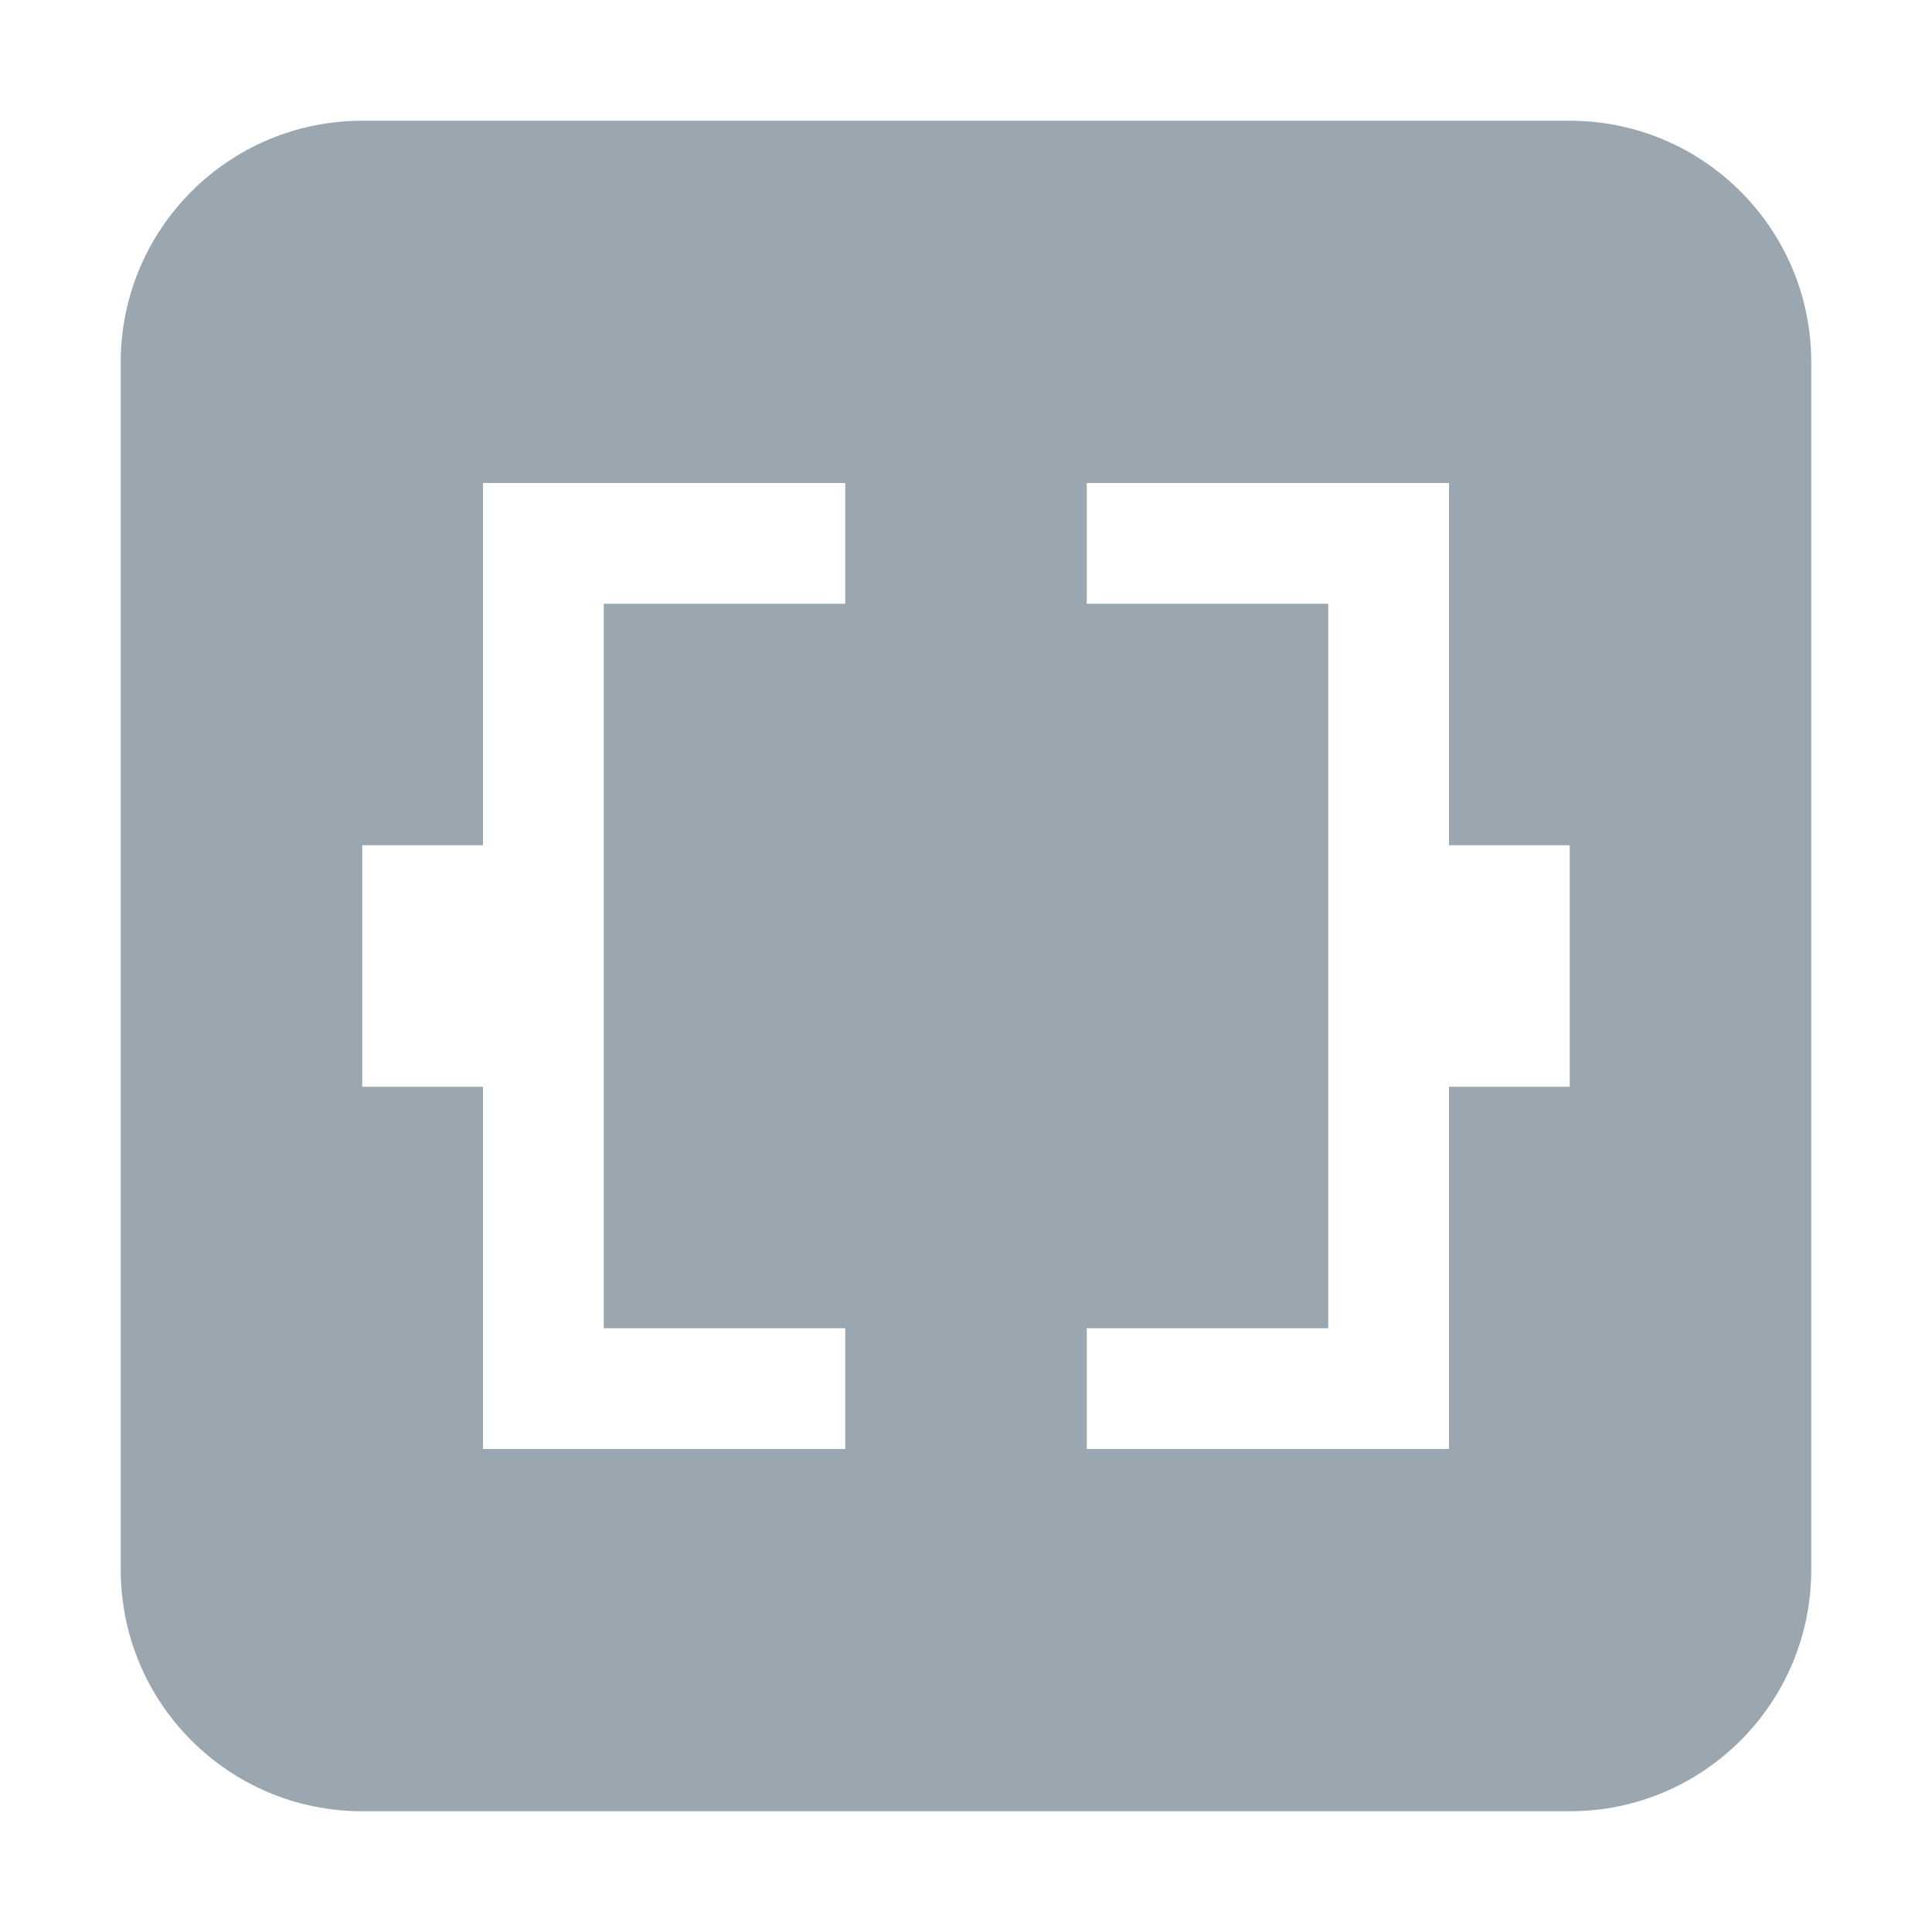 <svg width="16" height="16" viewBox="0 0 16 16" fill="none" xmlns="http://www.w3.org/2000/svg">
<path fill-rule="evenodd" clip-rule="evenodd" d="M3 1C1.895 1 1 1.895 1 3V13C1 14.105 1.895 15 3 15H13C14.105 15 15 14.105 15 13V3C15 1.895 14.105 1 13 1H3ZM7 11H5V5H7V4H4V7H3V9H4V12H7V11ZM11 5H9V4H12V7H13V9H12V12H9V11H11V5Z" fill="#9AA7B0"/>
</svg>
